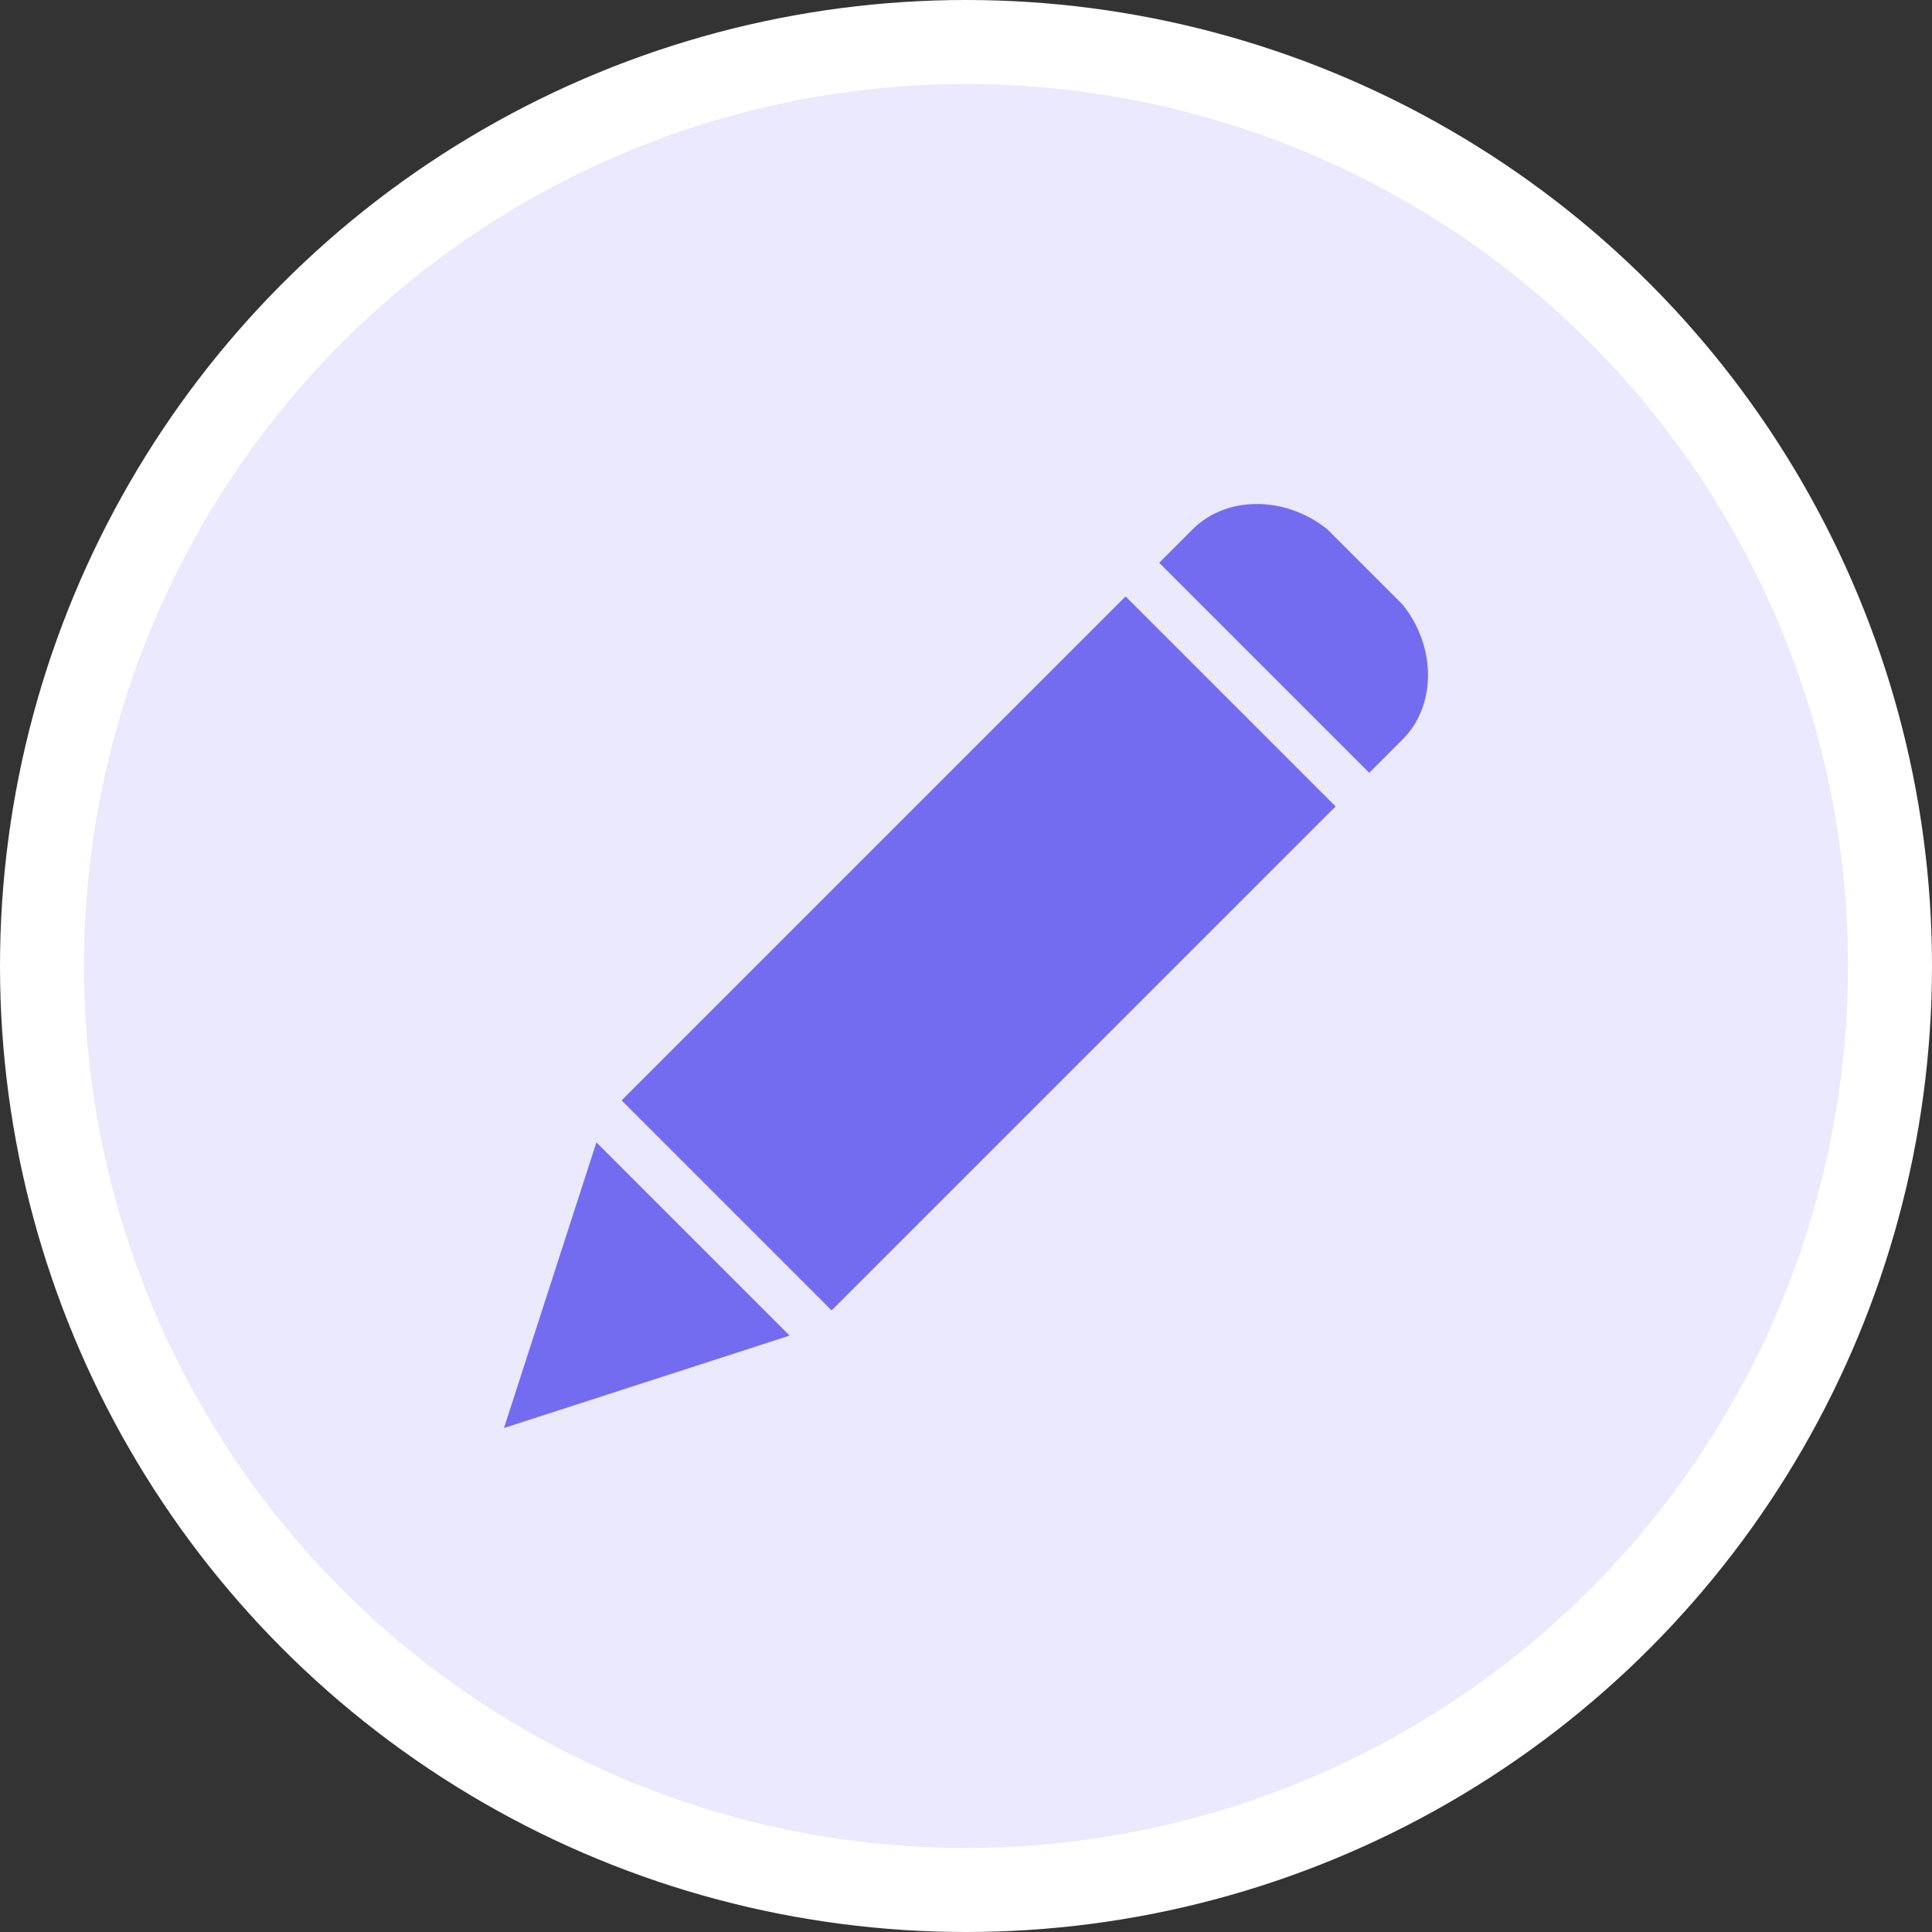 <?xml version="1.0" encoding="utf-8"?>
<!-- Generator: Adobe Illustrator 25.2.0, SVG Export Plug-In . SVG Version: 6.00 Build 0)  -->
<svg version="1.1" id="Layer_1" xmlns="http://www.w3.org/2000/svg" xmlns:xlink="http://www.w3.org/1999/xlink" x="0px" y="0px"
	 viewBox="0 0 23 23" style="enable-background:new 0 0 23 23;" xml:space="preserve">
<rect x="0" y="0" width="23" height="23" fill="#333333" stroke="none"/>
<style type="text/css">
	.st0{fill:#EAE9FD;stroke:#FFFFFF;}
	.st1{fill:#736CF1;}
</style>
<circle class="st0" cx="11.5" cy="11.5" r="11"/>
<path class="st1" d="M9.9,15.6l-2.5-2.5l6-6l2.5,2.5L9.9,15.6z M7.1,13.6l2.3,2.3L6,17L7.1,13.6z M16.7,8.8l-0.4,0.4l-2.5-2.5
	l0.4-0.4c0.4-0.4,1.1-0.4,1.6,0l0.9,0.9C17.1,7.7,17.1,8.4,16.7,8.8z"/>
</svg>
